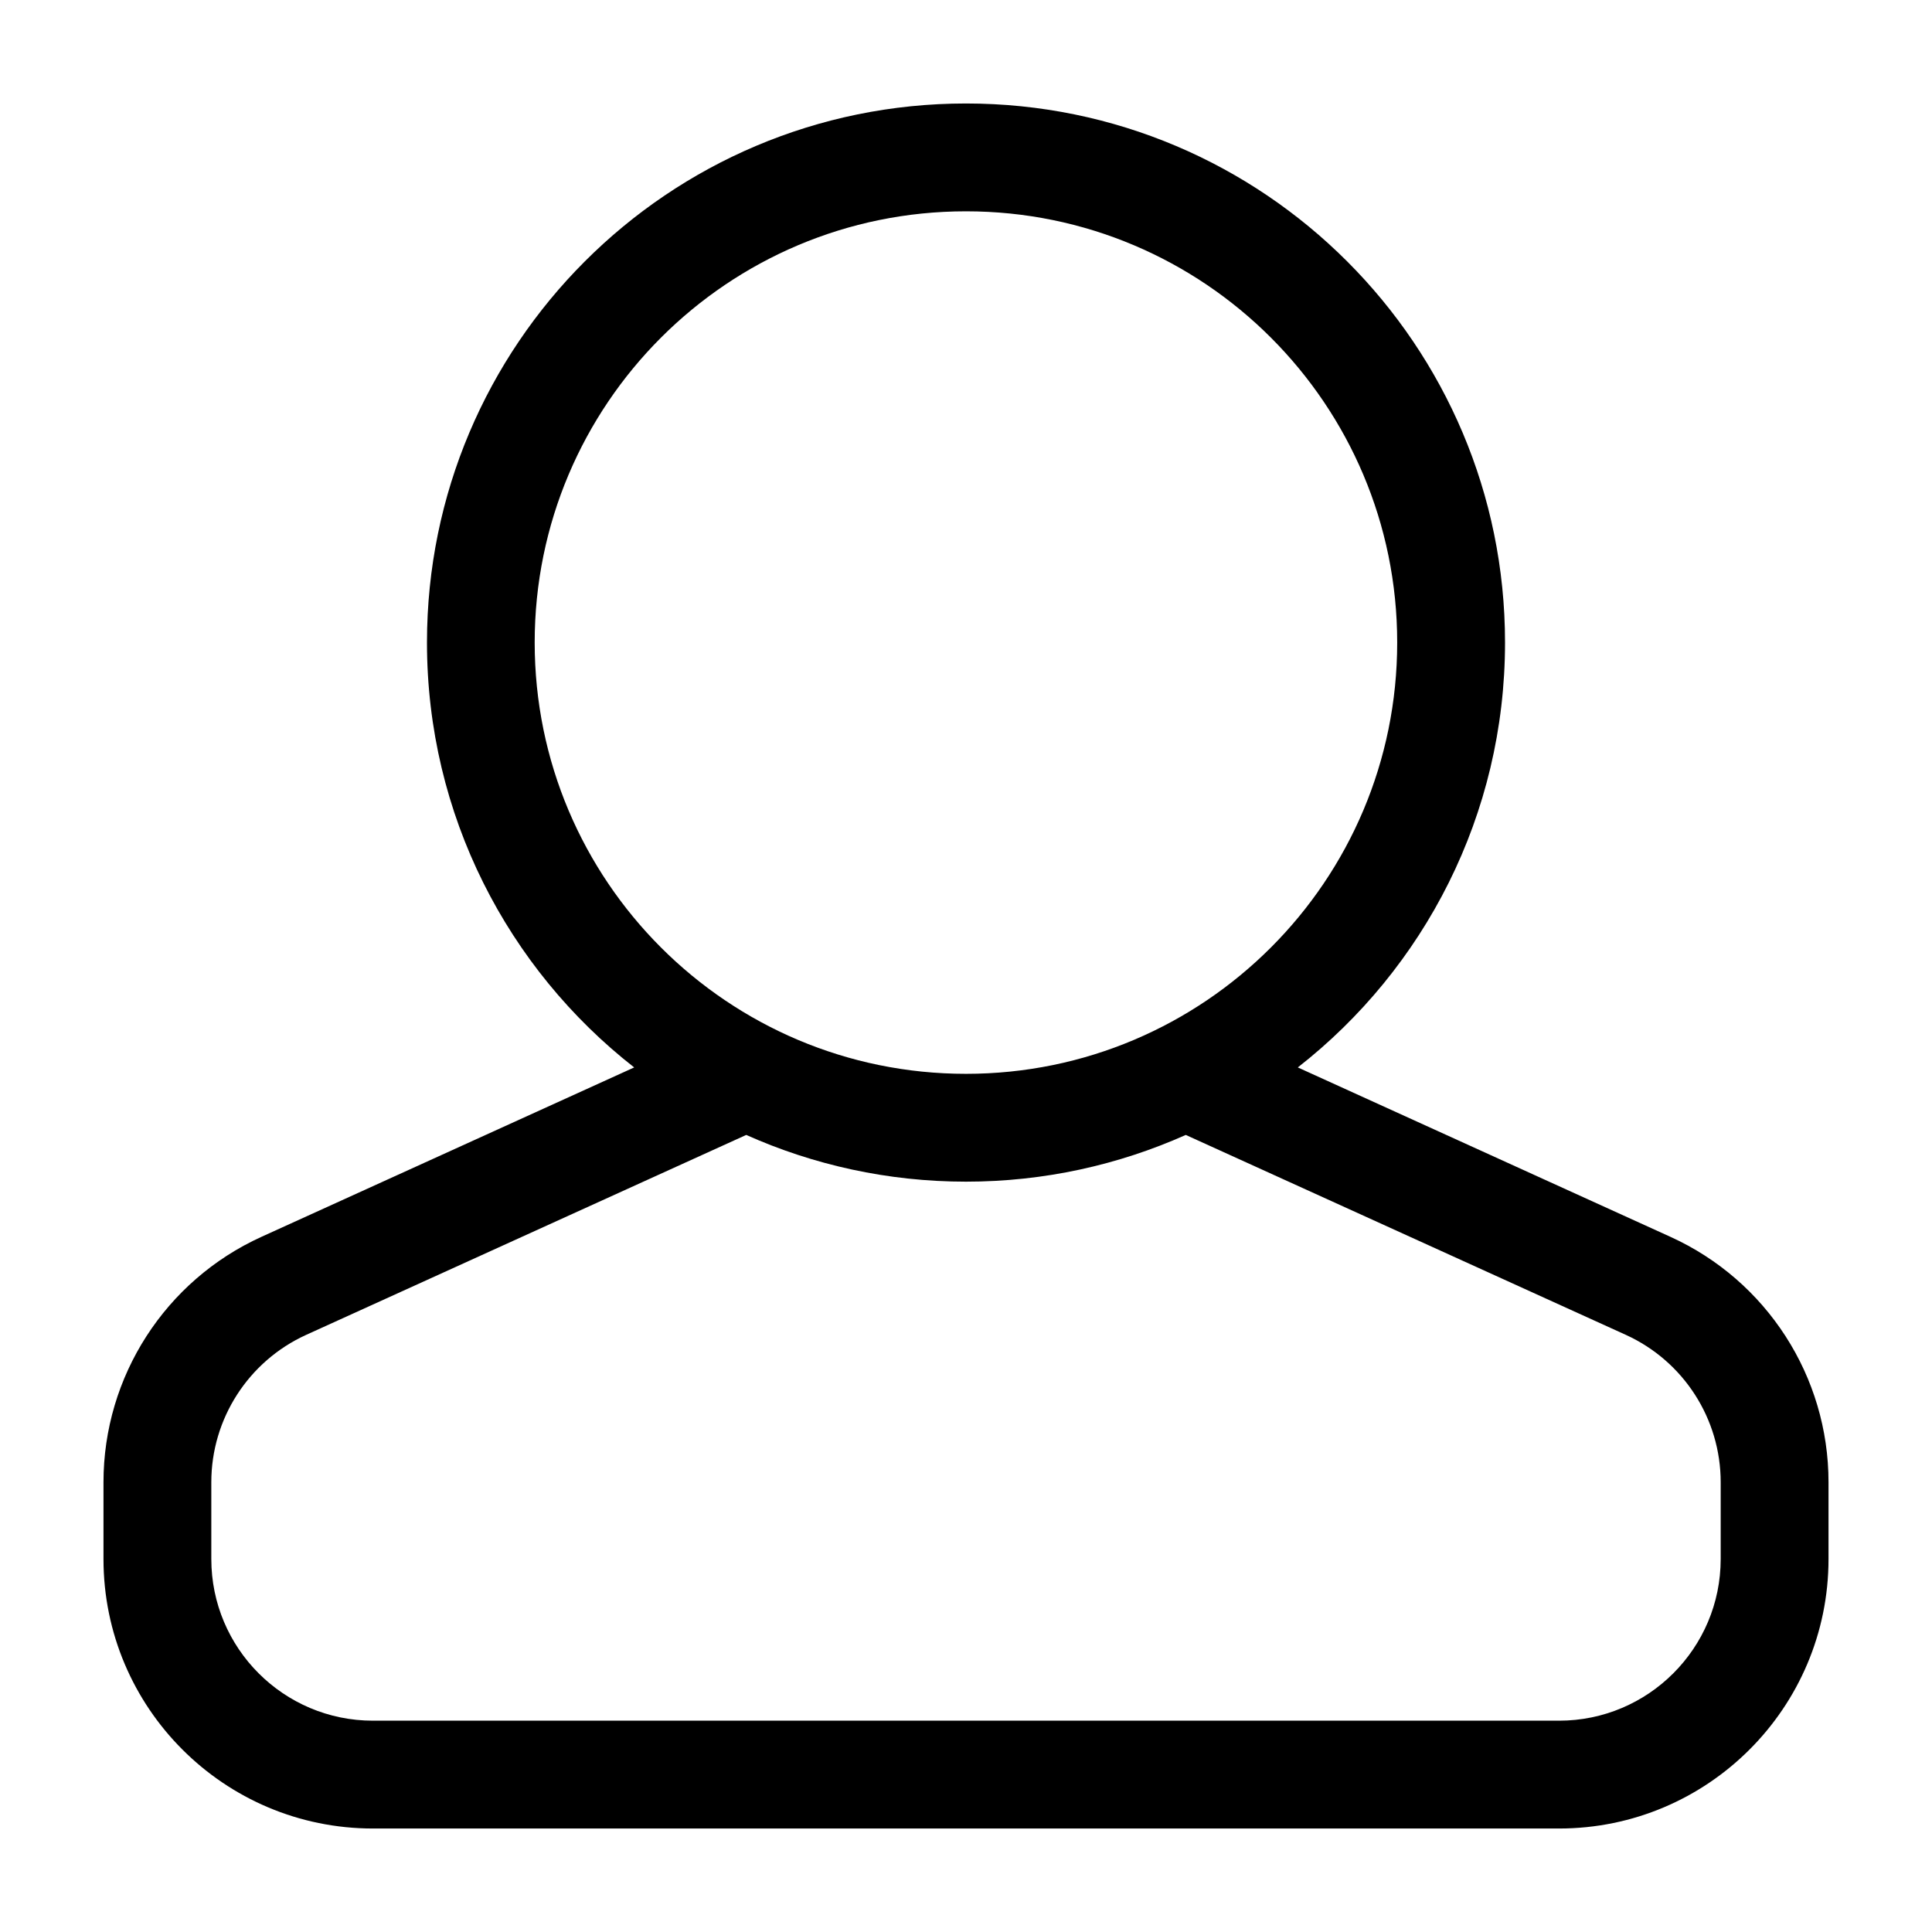 <?xml version="1.0" encoding="UTF-8"?>
<svg width="16px" height="16px" viewBox="0 0 16 16" version="1.1" xmlns="http://www.w3.org/2000/svg" xmlns:xlink="http://www.w3.org/1999/xlink">
    <!-- Generator: Sketch 52.5 (67469) - http://www.bohemiancoding.com/sketch -->
    <title>💚 Icon Copy 3</title>
    <desc>Created with Sketch.</desc>
    <g id="Page-1" stroke="none" stroke-width="1" fill="none" fill-rule="evenodd">
        <g id="banner" transform="translate(-844, -311)" fill="#000000">
            <g id="registro" transform="translate(-50, -41)">
                <g id="Form-Copy-2" transform="translate(833, 181)">
                    <g id="Icons-/-Line-/-User" transform="translate(59, 169)">
                        <g id="user" transform="translate(2.857, 2.857)">
                            <path d="M9.891,7.983 L12.977,9.386 C13.774,9.748 14.286,10.542 14.286,11.418 L14.286,12.054 C14.286,13.286 13.286,14.286 12.054,14.286 L2.232,14.286 C0.999,14.286 0,13.286 0,12.054 L0,11.418 C0,10.542 0.512,9.748 1.308,9.386 L4.395,7.983 C3.35,7.166 2.679,5.893 2.679,4.464 C2.679,1.999 4.677,0 7.143,0 C9.608,0 11.607,1.999 11.607,4.464 C11.607,5.893 10.936,7.166 9.891,7.983 Z M5.323,8.542 L1.678,10.198 C1.2,10.416 0.893,10.893 0.893,11.418 L0.893,12.054 C0.893,12.793 1.492,13.393 2.232,13.393 L12.054,13.393 C12.793,13.393 13.393,12.793 13.393,12.054 L13.393,11.418 C13.393,10.893 13.086,10.416 12.608,10.198 L8.963,8.542 C8.407,8.79 7.791,8.929 7.143,8.929 C6.495,8.929 5.878,8.79 5.323,8.542 Z M7.143,8.036 C9.115,8.036 10.714,6.437 10.714,4.464 C10.714,2.492 9.115,0.893 7.143,0.893 C5.17,0.893 3.571,2.492 3.571,4.464 C3.571,6.437 5.17,8.036 7.143,8.036 Z" id="Shape"></path>
                        </g>
                    </g>
                </g>
            </g>
        </g>
    </g>
</svg>